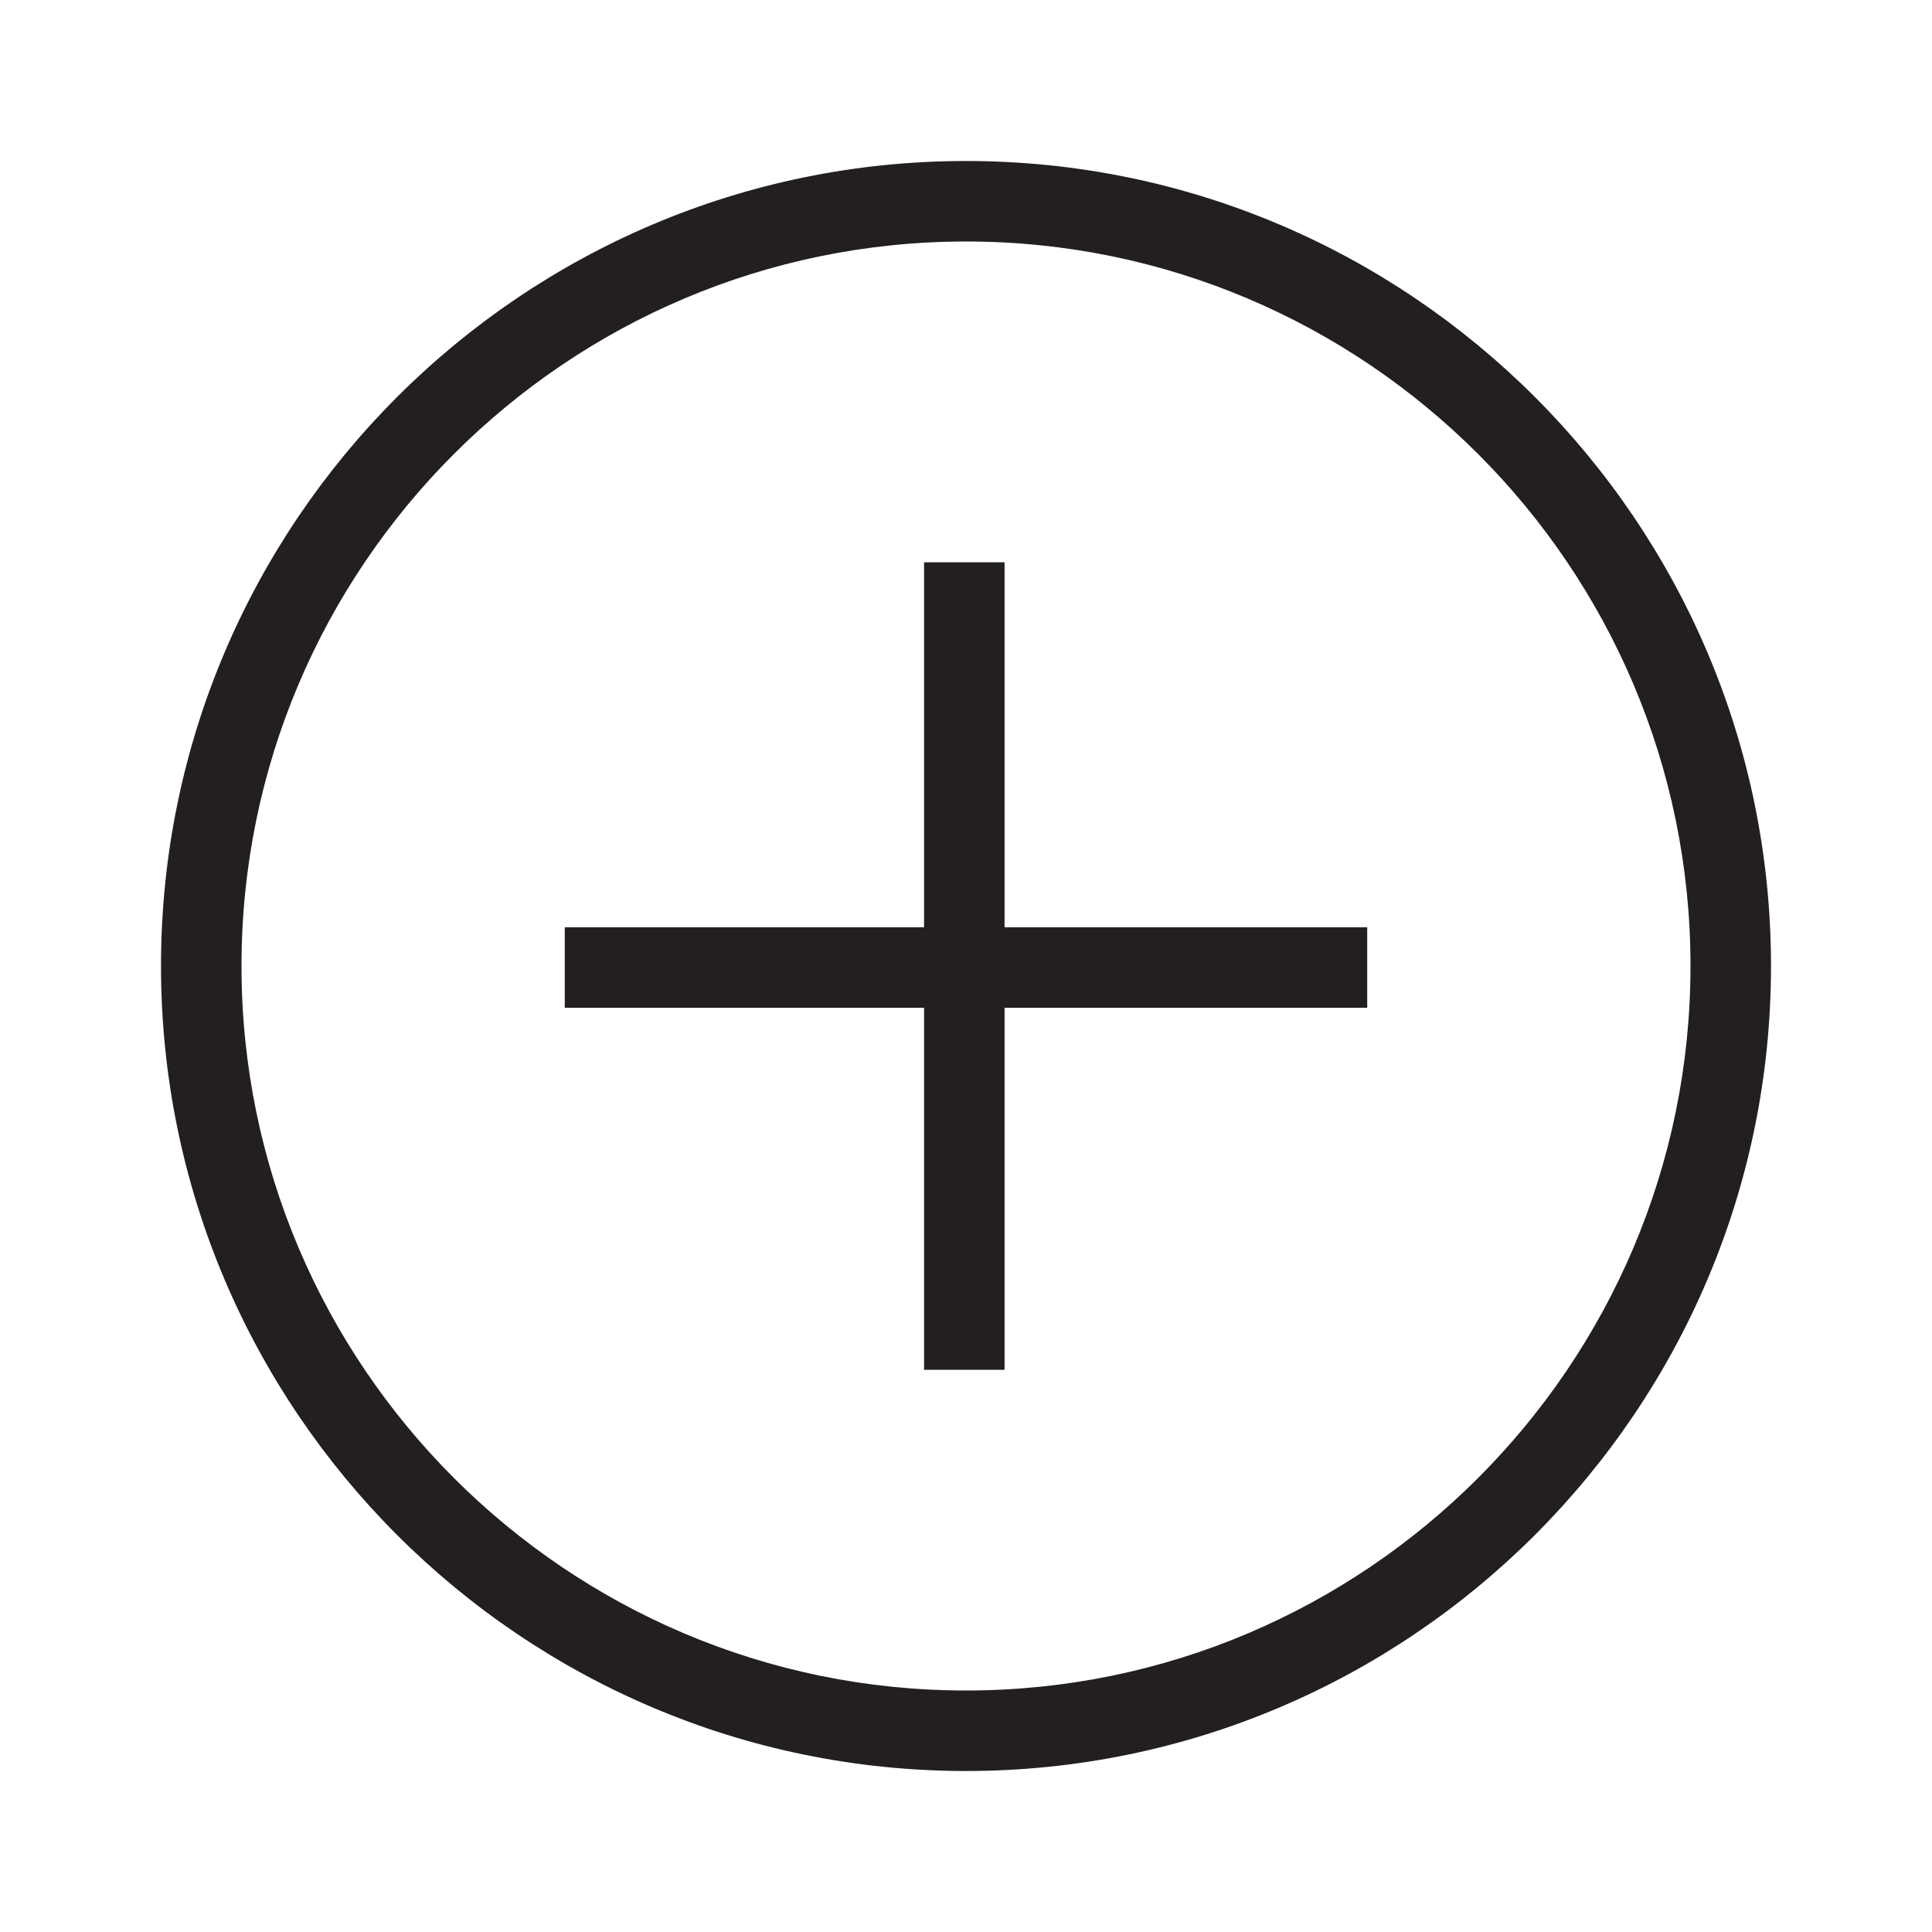 <?xml version="1.0" encoding="utf-8"?>
<!-- Generator: Adobe Illustrator 22.0.1, SVG Export Plug-In . SVG Version: 6.00 Build 0)  -->
<svg version="1.1" id="Layer_1" xmlns="http://www.w3.org/2000/svg" xmlns:xlink="http://www.w3.org/1999/xlink" x="0px" y="0px"
	 viewBox="0 0 24 24" style="enable-background:new 0 0 24 24;" xml:space="preserve">
<style type="text/css">
	.st0{fill:#221A1C;}
	.st1{fill:#231F20;}
</style>
<path class="st1" d="M12,2c-5.514,0-10,4.486-10,10s4.486,10,10,10s10-4.486,10-10
	S17.514,2,12,2z M12,21c-4.962,0-9-4.038-9-9s4.038-9,9-9s9,4.038,9,9
	S16.962,21,12,21z M12.479,11.519h4.505v1h-4.505v4.497h-1v-4.497H7.016v-1h4.463V6.985h1
	V11.519z"/>
</svg>
